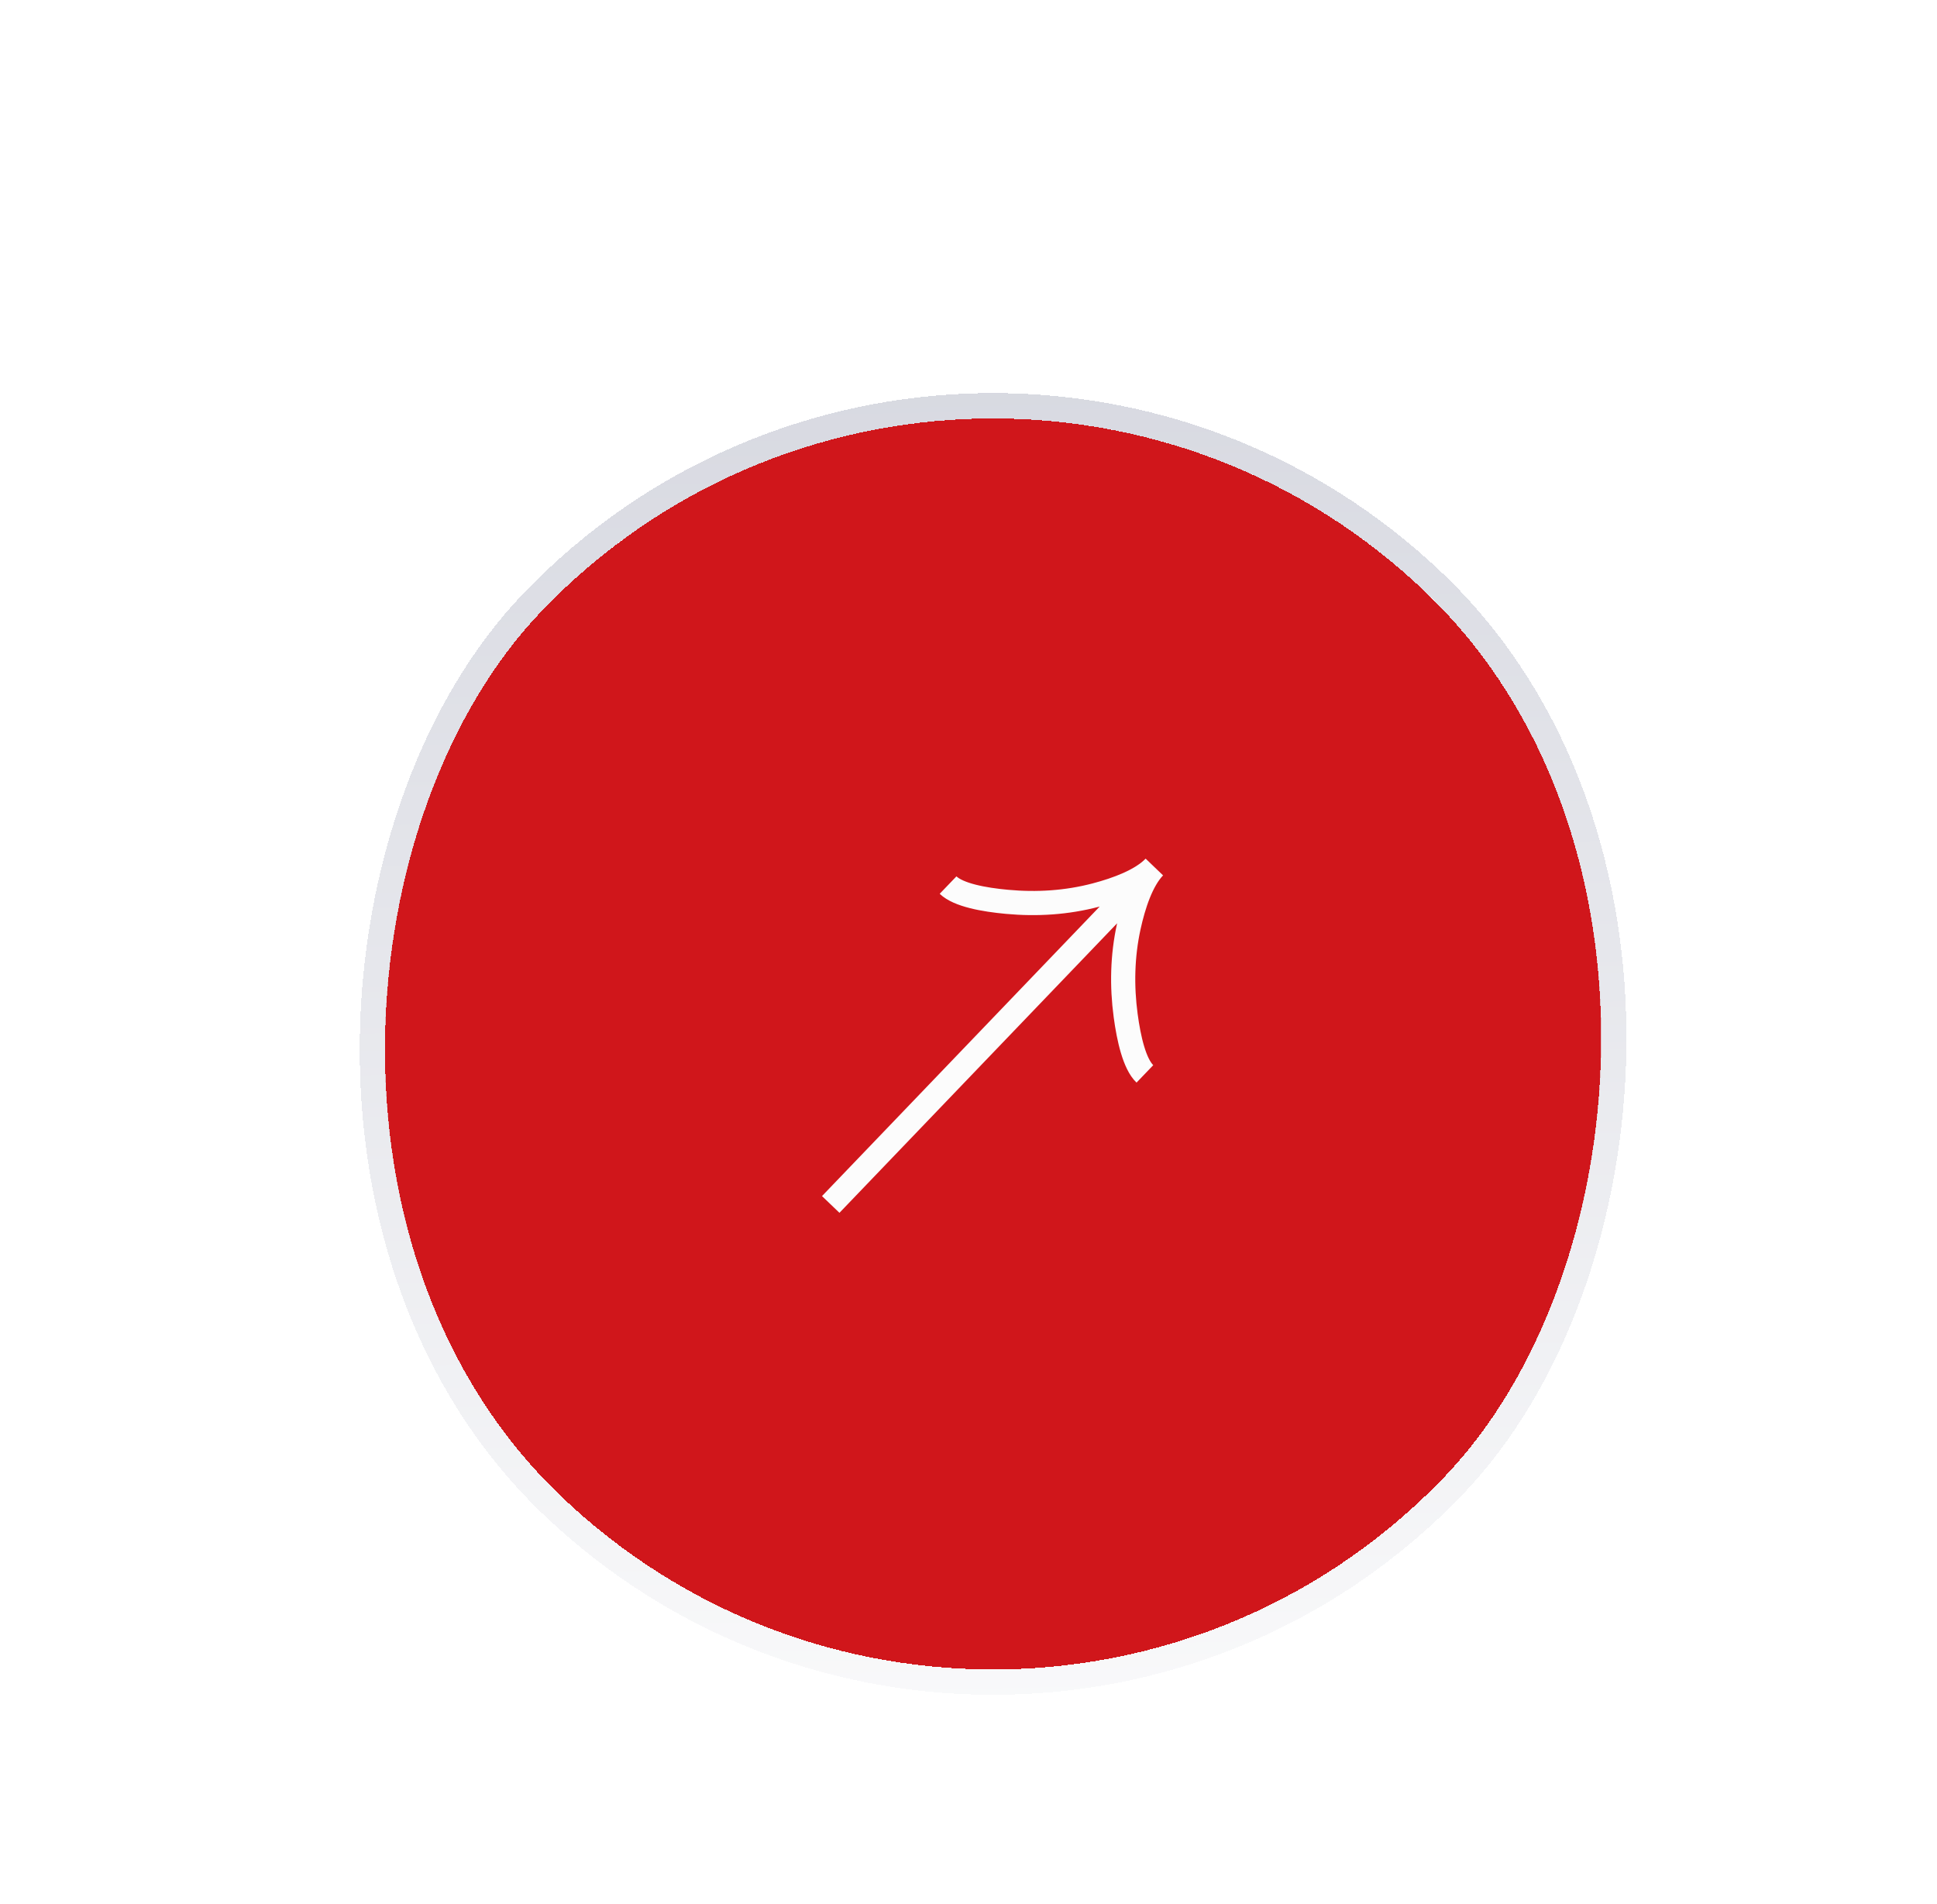 <svg width="117" height="115" viewBox="0 0 117 115" fill="none" xmlns="http://www.w3.org/2000/svg">
<g filter="url(#filter0_dddddd_340_1118)">
<rect x="57.523" y="109.822" width="75.551" height="75.551" rx="37.776" transform="rotate(-136.193 57.523 109.822)" fill="#D0161B" shape-rendering="crispEdges"/>
<rect x="57.546" y="110.905" width="77.083" height="77.083" rx="38.541" transform="rotate(-136.193 57.546 110.905)" stroke="url(#paint0_linear_340_1118)" stroke-opacity="0.8" stroke-width="1.531" shape-rendering="crispEdges"/>
<path d="M53.693 46.816C54.323 47.421 55.861 47.701 57.255 47.828C59.051 47.996 60.868 47.88 62.611 47.421C63.918 47.077 65.374 46.536 66.153 45.725M66.153 45.725C65.374 46.536 64.894 48.014 64.605 49.334C64.22 51.095 64.18 52.916 64.421 54.702C64.607 56.09 64.952 57.616 65.581 58.219M66.153 45.725L46.605 66.104" stroke="#FCFCFC" stroke-width="1.46"/>
</g>
<defs>
<filter id="filter0_dddddd_340_1118" x="-13.336" y="-13.335" width="143.577" height="143.577" filterUnits="userSpaceOnUse" color-interpolation-filters="sRGB">
<feFlood flood-opacity="0" result="BackgroundImageFix"/>
<feColorMatrix in="SourceAlpha" type="matrix" values="0 0 0 0 0 0 0 0 0 0 0 0 0 0 0 0 0 0 127 0" result="hardAlpha"/>
<feOffset dx="-0.51" dy="-0.51"/>
<feGaussianBlur stdDeviation="7.912"/>
<feComposite in2="hardAlpha" operator="out"/>
<feColorMatrix type="matrix" values="0 0 0 0 1 0 0 0 0 1 0 0 0 0 1 0 0 0 1 0"/>
<feBlend mode="normal" in2="BackgroundImageFix" result="effect1_dropShadow_340_1118"/>
<feColorMatrix in="SourceAlpha" type="matrix" values="0 0 0 0 0 0 0 0 0 0 0 0 0 0 0 0 0 0 127 0" result="hardAlpha"/>
<feOffset dx="0.51" dy="0.51"/>
<feGaussianBlur stdDeviation="5.36"/>
<feComposite in2="hardAlpha" operator="out"/>
<feColorMatrix type="matrix" values="0 0 0 0 0.829 0 0 0 0 0.842 0 0 0 0 0.904 0 0 0 1 0"/>
<feBlend mode="normal" in2="effect1_dropShadow_340_1118" result="effect2_dropShadow_340_1118"/>
<feColorMatrix in="SourceAlpha" type="matrix" values="0 0 0 0 0 0 0 0 0 0 0 0 0 0 0 0 0 0 127 0" result="hardAlpha"/>
<feOffset dx="5.105" dy="5.105"/>
<feGaussianBlur stdDeviation="7.657"/>
<feComposite in2="hardAlpha" operator="out"/>
<feColorMatrix type="matrix" values="0 0 0 0 0.816 0 0 0 0 0.827 0 0 0 0 0.884 0 0 0 1 0"/>
<feBlend mode="normal" in2="effect2_dropShadow_340_1118" result="effect3_dropShadow_340_1118"/>
<feColorMatrix in="SourceAlpha" type="matrix" values="0 0 0 0 0 0 0 0 0 0 0 0 0 0 0 0 0 0 127 0" result="hardAlpha"/>
<feOffset dx="-2.552" dy="-2.042"/>
<feGaussianBlur stdDeviation="3.829"/>
<feComposite in2="hardAlpha" operator="out"/>
<feColorMatrix type="matrix" values="0 0 0 0 1 0 0 0 0 1 0 0 0 0 1 0 0 0 0.85 0"/>
<feBlend mode="normal" in2="effect3_dropShadow_340_1118" result="effect4_dropShadow_340_1118"/>
<feColorMatrix in="SourceAlpha" type="matrix" values="0 0 0 0 0 0 0 0 0 0 0 0 0 0 0 0 0 0 127 0" result="hardAlpha"/>
<feOffset dx="0.51" dy="2.552"/>
<feGaussianBlur stdDeviation="3.573"/>
<feComposite in2="hardAlpha" operator="out"/>
<feColorMatrix type="matrix" values="0 0 0 0 0 0 0 0 0 0 0 0 0 0 0 0 0 0 0.37 0"/>
<feBlend mode="overlay" in2="effect4_dropShadow_340_1118" result="effect5_dropShadow_340_1118"/>
<feColorMatrix in="SourceAlpha" type="matrix" values="0 0 0 0 0 0 0 0 0 0 0 0 0 0 0 0 0 0 127 0" result="hardAlpha"/>
<feOffset dx="0.51" dy="1.021"/>
<feGaussianBlur stdDeviation="2.042"/>
<feComposite in2="hardAlpha" operator="out"/>
<feColorMatrix type="matrix" values="0 0 0 0 0 0 0 0 0 0 0 0 0 0 0 0 0 0 0.36 0"/>
<feBlend mode="overlay" in2="effect5_dropShadow_340_1118" result="effect6_dropShadow_340_1118"/>
<feBlend mode="normal" in="SourceGraphic" in2="effect6_dropShadow_340_1118" result="shape"/>
</filter>
<linearGradient id="paint0_linear_340_1118" x1="57.523" y1="109.822" x2="133.075" y2="185.374" gradientUnits="userSpaceOnUse">
<stop stop-color="white"/>
<stop offset="1" stop-color="#C8CAD5"/>
</linearGradient>
</defs>
</svg>
